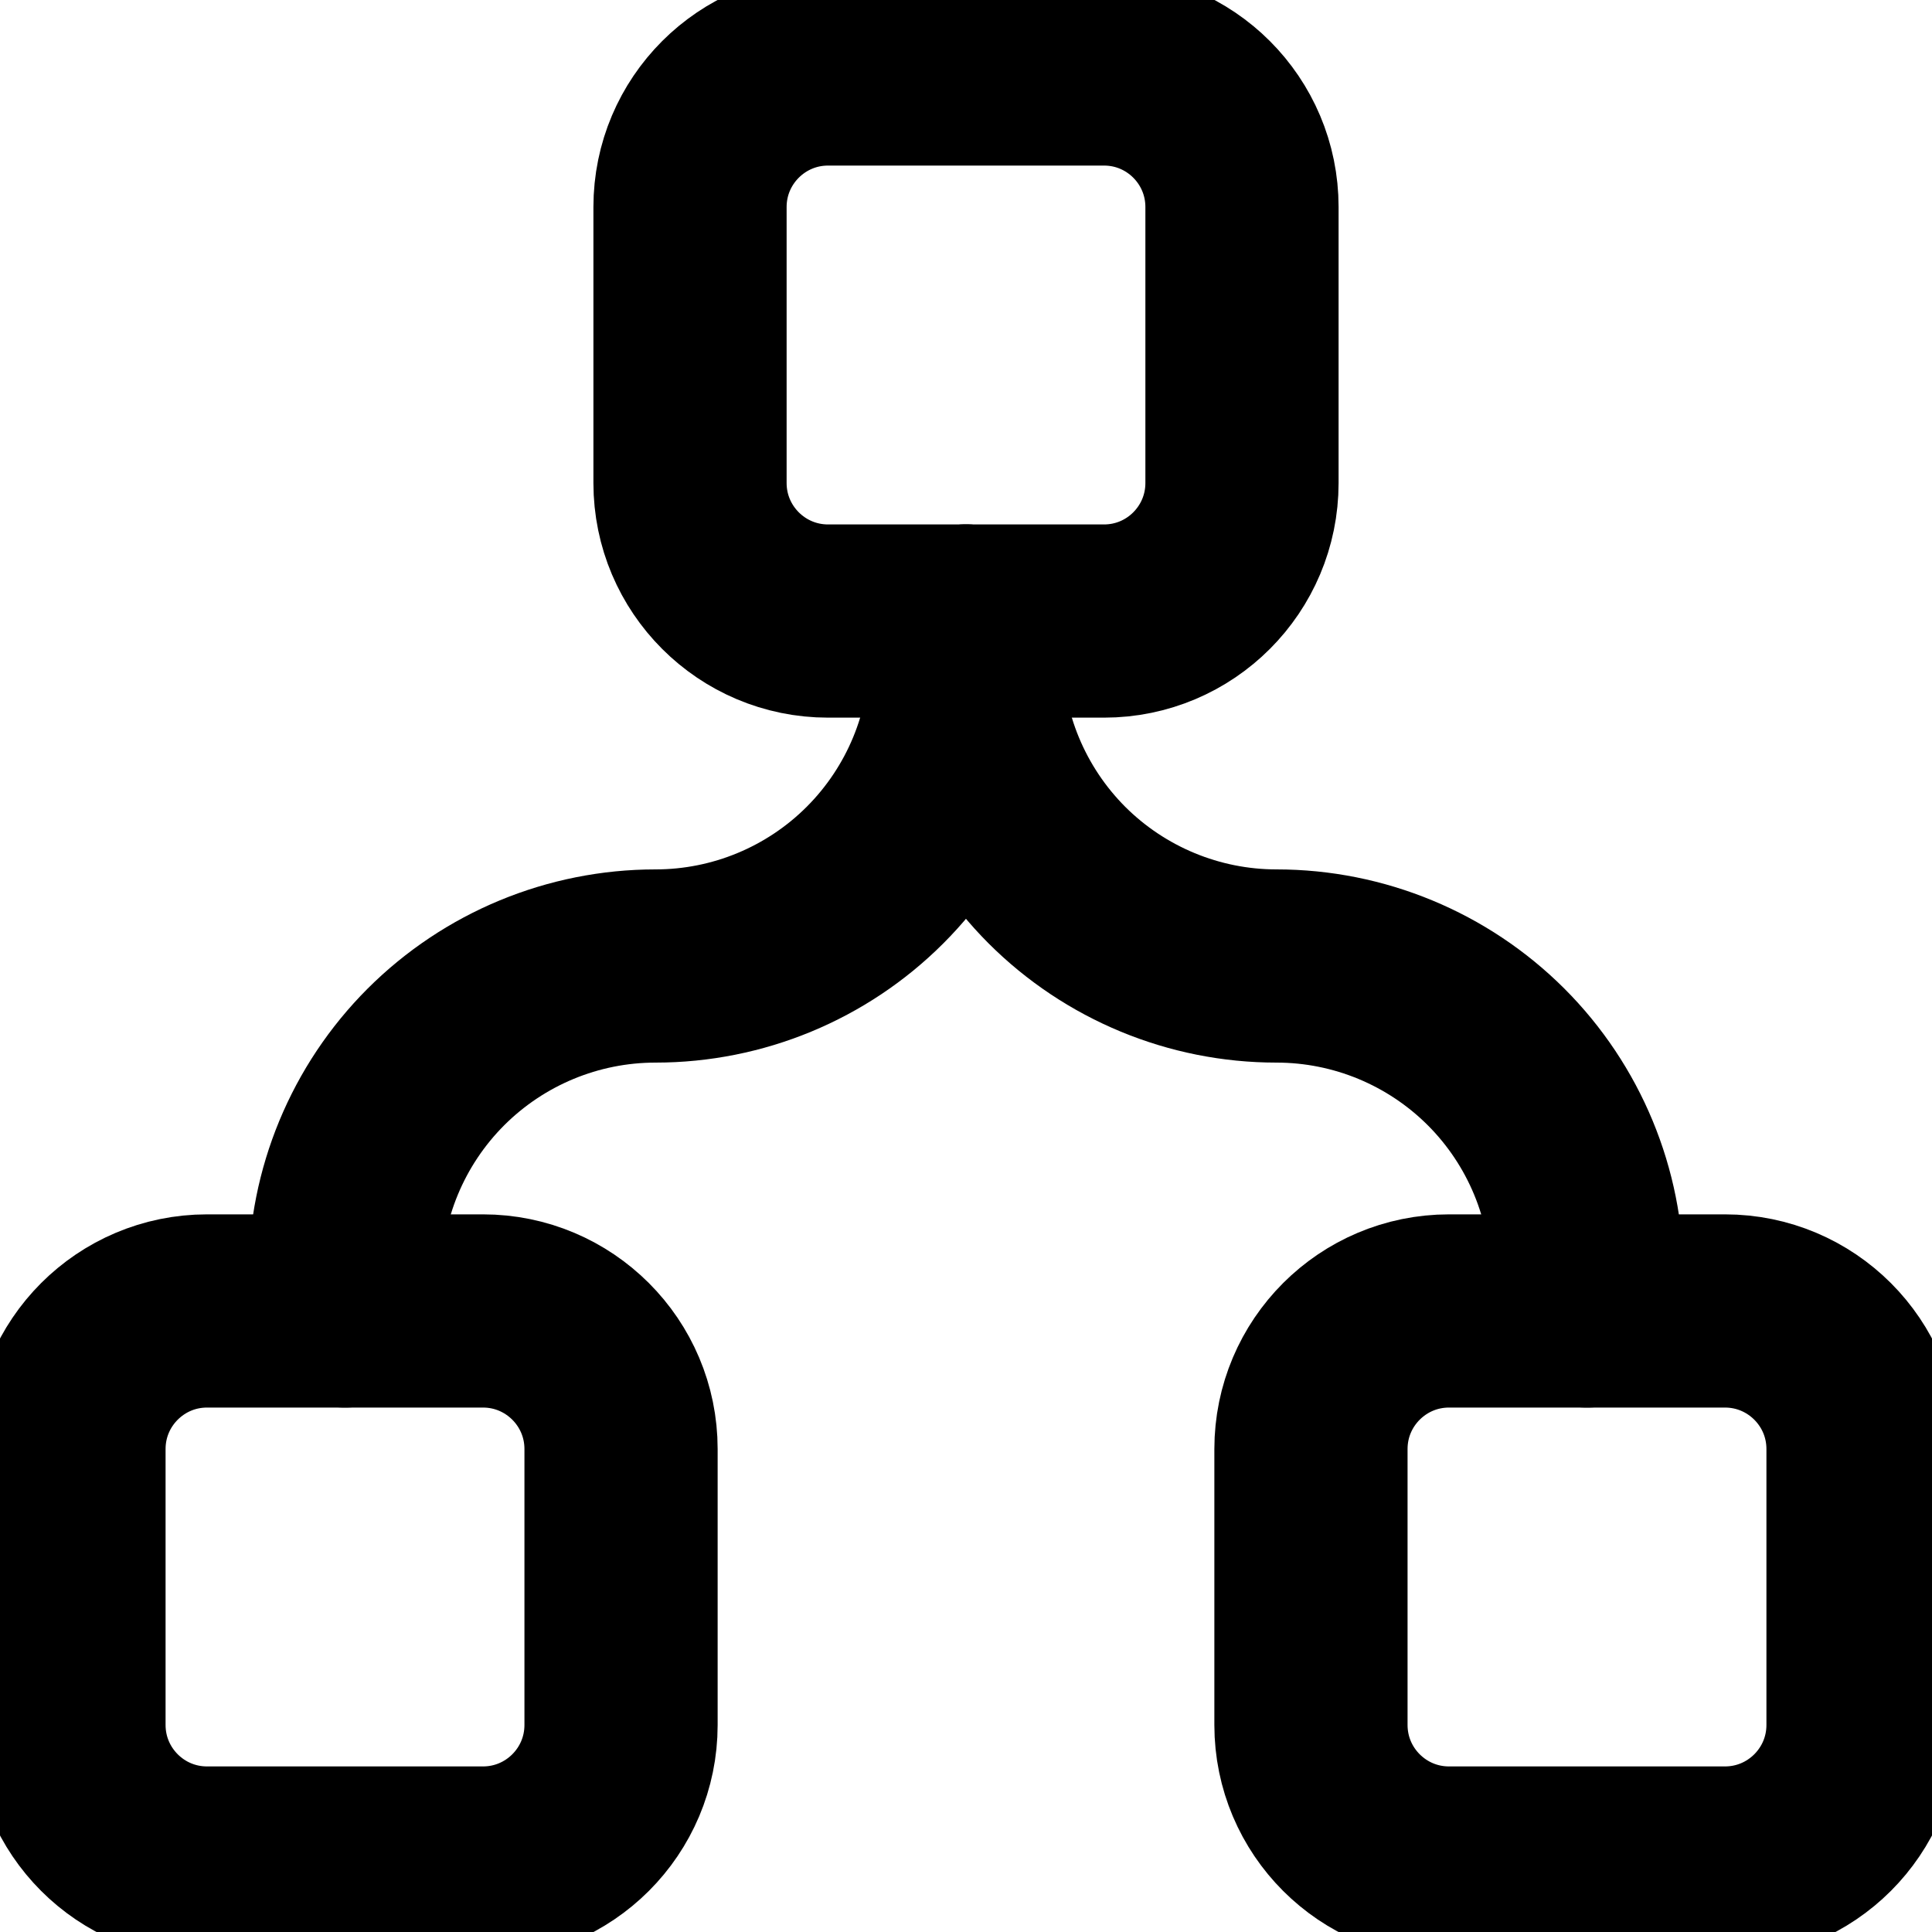 <svg width="20" height="20" viewBox="0 0 20 20" fill="none" xmlns="http://www.w3.org/2000/svg">
<g id="hierarchy-5--node-organization-links-structure-link-nodes-network-hierarchy">
<path id="Vector" d="M10 6.429V6.786C10 7.638 9.661 8.456 9.058 9.059C8.456 9.661 7.638 10 6.786 10C5.933 10 5.116 10.339 4.513 10.941C3.91 11.544 3.571 12.362 3.571 13.214V13.571" stroke="currentColor" stroke-width="2" stroke-linecap="round" stroke-linejoin="round"/>
<path id="Vector_2" d="M10 6.429V6.786C10 7.638 10.339 8.456 10.941 9.059C11.544 9.661 12.362 10 13.214 10C14.067 10 14.884 10.339 15.487 10.941C16.09 11.544 16.429 12.362 16.429 13.214V13.571" stroke="currentColor" stroke-width="2" stroke-linecap="round" stroke-linejoin="round"/>
<path id="Vector 2519" d="M11.429 0.714H8.572C7.783 0.714 7.143 1.354 7.143 2.143V5C7.143 5.789 7.783 6.429 8.572 6.429H11.429C12.218 6.429 12.857 5.789 12.857 5V2.143C12.857 1.354 12.218 0.714 11.429 0.714Z" stroke="currentColor" stroke-width="2" stroke-linecap="round" stroke-linejoin="round"/>
<path id="Vector 2520" d="M5 13.571H2.143C1.354 13.571 0.714 14.211 0.714 15V17.857C0.714 18.646 1.354 19.286 2.143 19.286H5C5.789 19.286 6.429 18.646 6.429 17.857V15C6.429 14.211 5.789 13.571 5 13.571Z" stroke="currentColor" stroke-width="2" stroke-linecap="round" stroke-linejoin="round"/>
<path id="Vector 2521" d="M17.857 13.571H15C14.211 13.571 13.571 14.211 13.571 15V17.857C13.571 18.646 14.211 19.286 15 19.286H17.857C18.646 19.286 19.286 18.646 19.286 17.857V15C19.286 14.211 18.646 13.571 17.857 13.571Z" stroke="currentColor" stroke-width="2" stroke-linecap="round" stroke-linejoin="round"/>
</g>
</svg>
